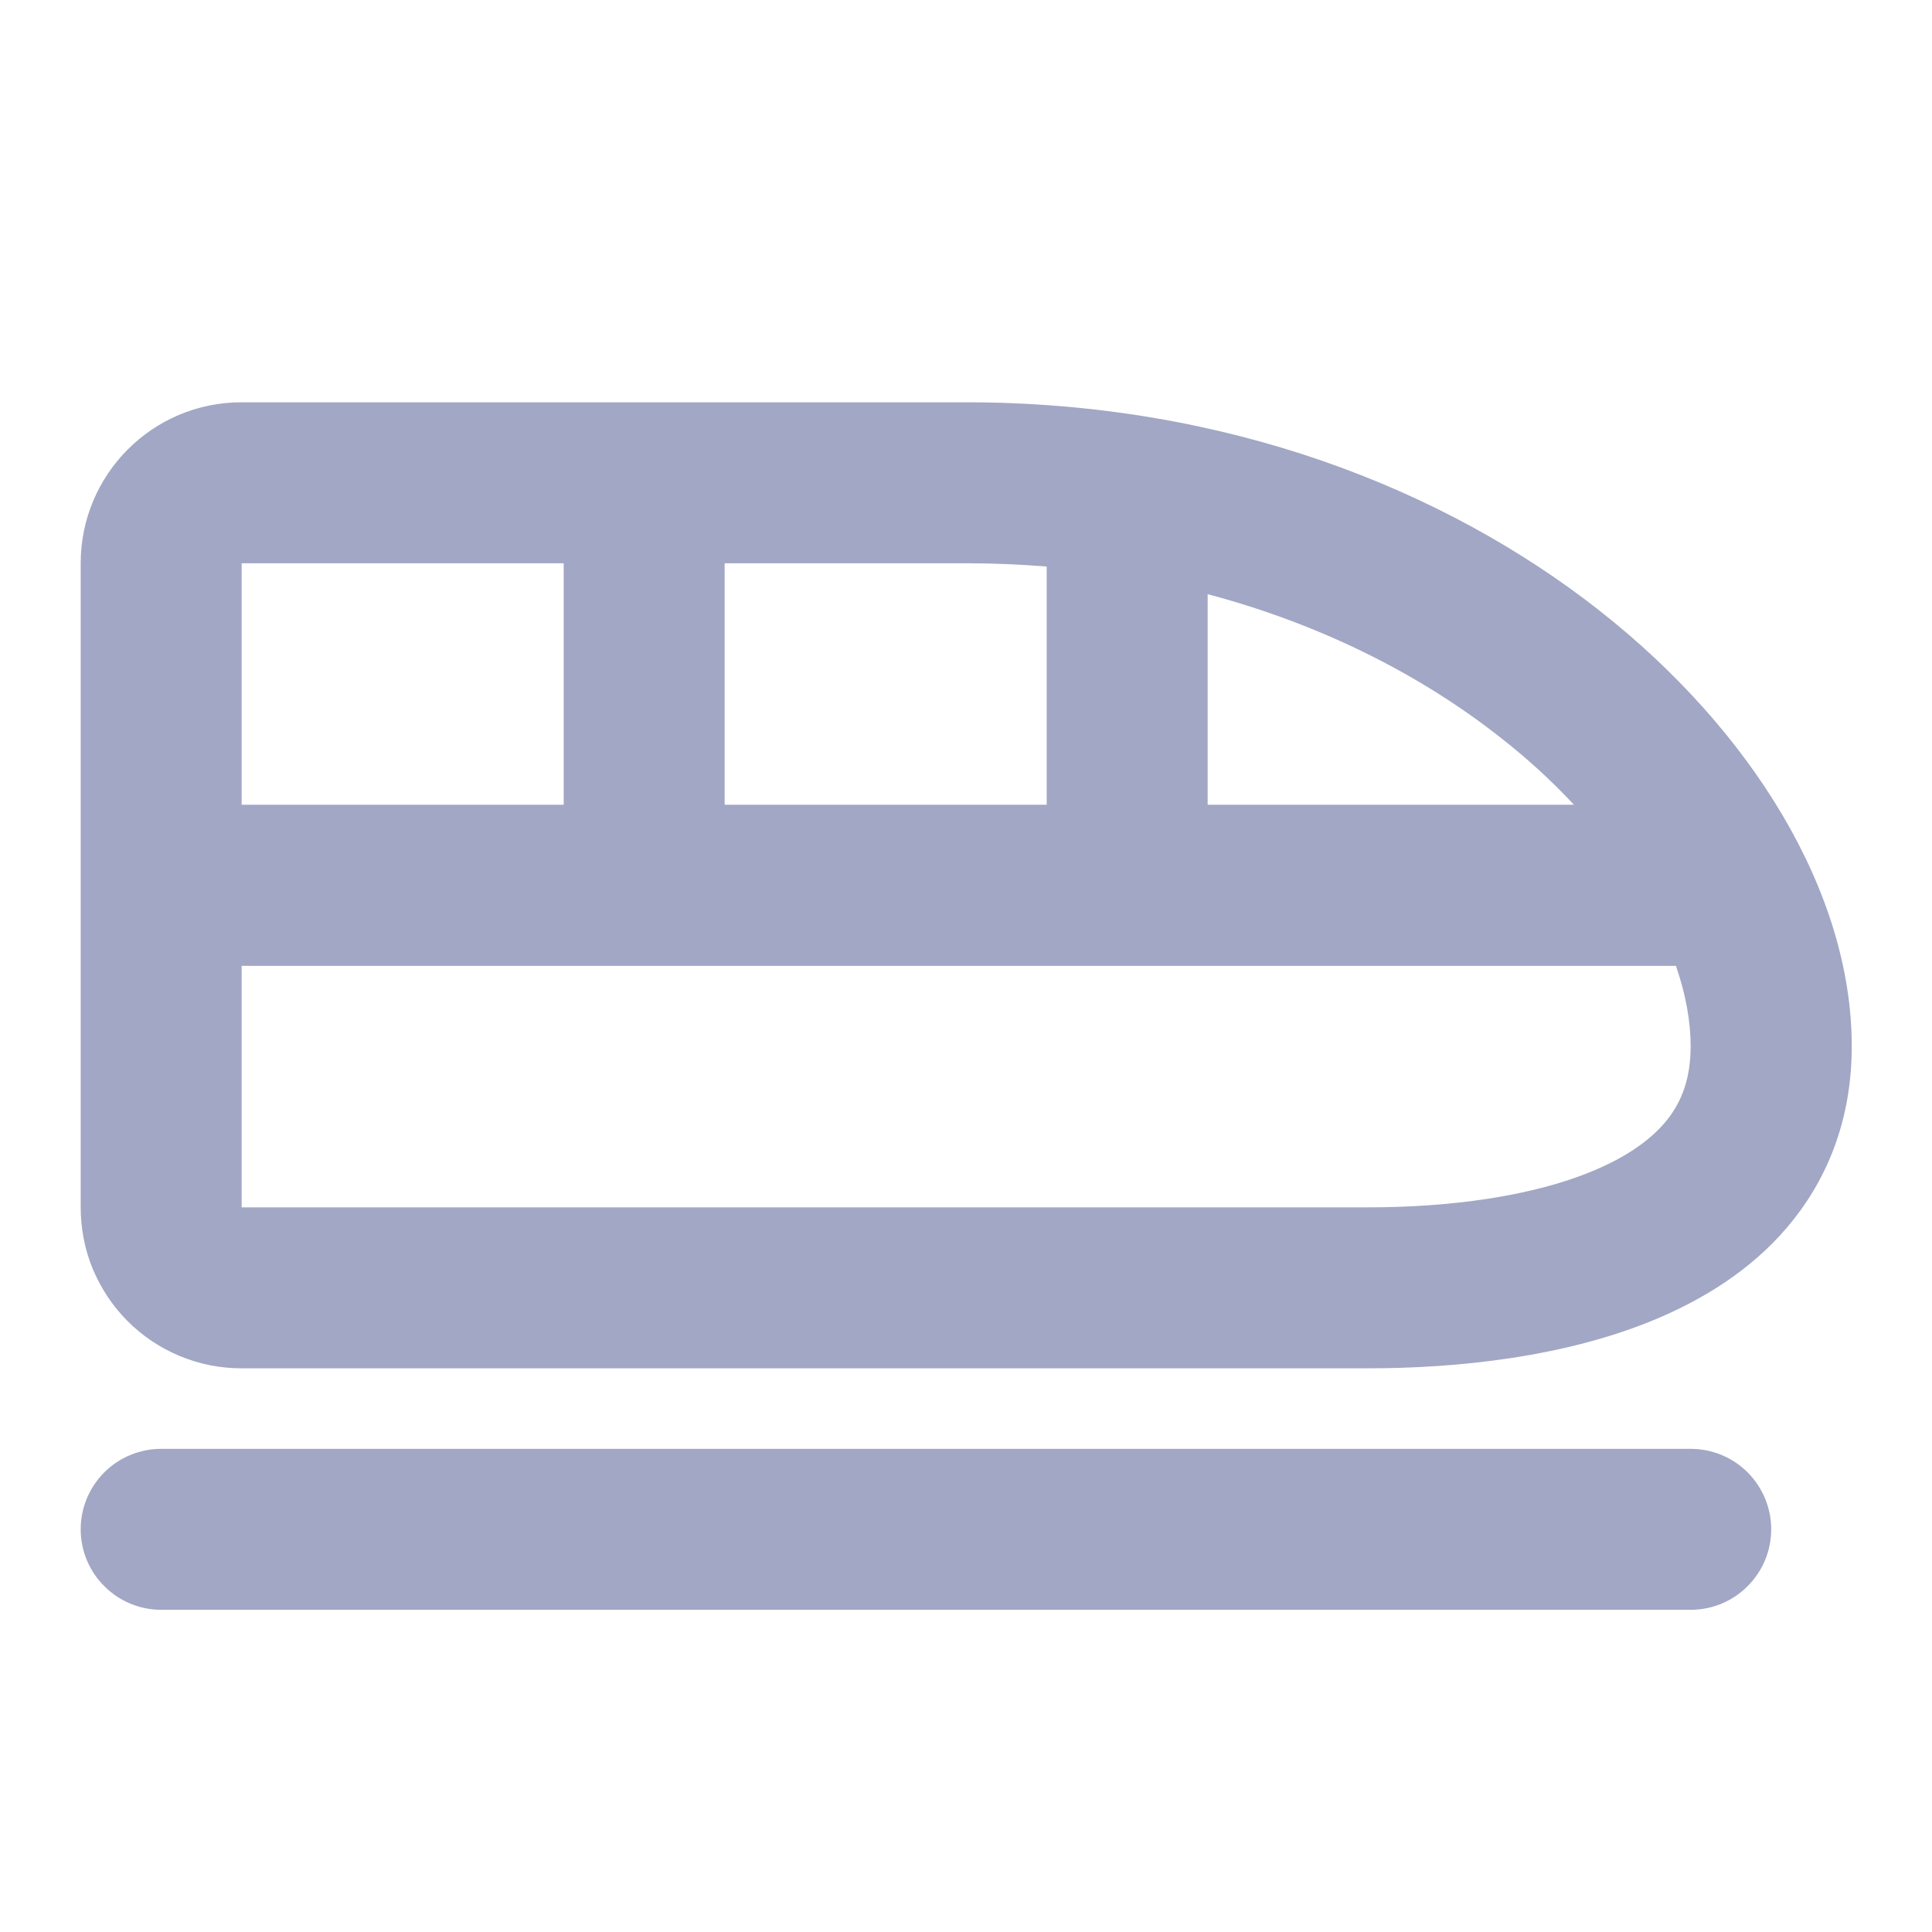 <svg width="13" height="13" viewBox="0 0 13 13" fill="none" xmlns="http://www.w3.org/2000/svg">
<path fill-rule="evenodd" clip-rule="evenodd" d="M11.376 9.749C11.52 9.749 11.658 9.806 11.759 9.907C11.861 10.009 11.918 10.147 11.918 10.29C11.918 10.434 11.861 10.572 11.759 10.673C11.658 10.775 11.52 10.832 11.376 10.832H1.085C0.941 10.832 0.803 10.775 0.702 10.673C0.6 10.572 0.543 10.434 0.543 10.29C0.543 10.147 0.6 10.009 0.702 9.907C0.803 9.806 0.941 9.749 1.085 9.749H11.376ZM6.501 2.707C8.248 2.707 9.72 3.289 10.763 4.109C11.787 4.914 12.46 6.003 12.46 7.04C12.46 7.496 12.32 7.885 12.073 8.2C11.834 8.506 11.513 8.714 11.187 8.857C10.545 9.138 9.781 9.207 9.21 9.207H1.623C1.481 9.207 1.34 9.179 1.209 9.124C1.078 9.07 0.959 8.99 0.858 8.889C0.758 8.789 0.679 8.669 0.624 8.538C0.57 8.407 0.543 8.266 0.543 8.124V3.79C0.543 3.194 1.025 2.707 1.625 2.707H6.501ZM11.277 6.499H1.626V8.124H9.21C9.722 8.124 10.312 8.058 10.753 7.864C10.968 7.77 11.122 7.657 11.221 7.531C11.313 7.414 11.376 7.261 11.376 7.04C11.376 6.875 11.344 6.692 11.277 6.499ZM3.793 3.79H1.626V5.415H3.793V3.79ZM6.501 3.79H4.876V5.415H7.043V3.812C6.866 3.798 6.685 3.79 6.501 3.79ZM8.126 3.998V5.415H10.591C10.438 5.251 10.271 5.099 10.094 4.961C9.573 4.551 8.907 4.205 8.126 3.998Z" fill="#A1A7C4"/>
</svg>
